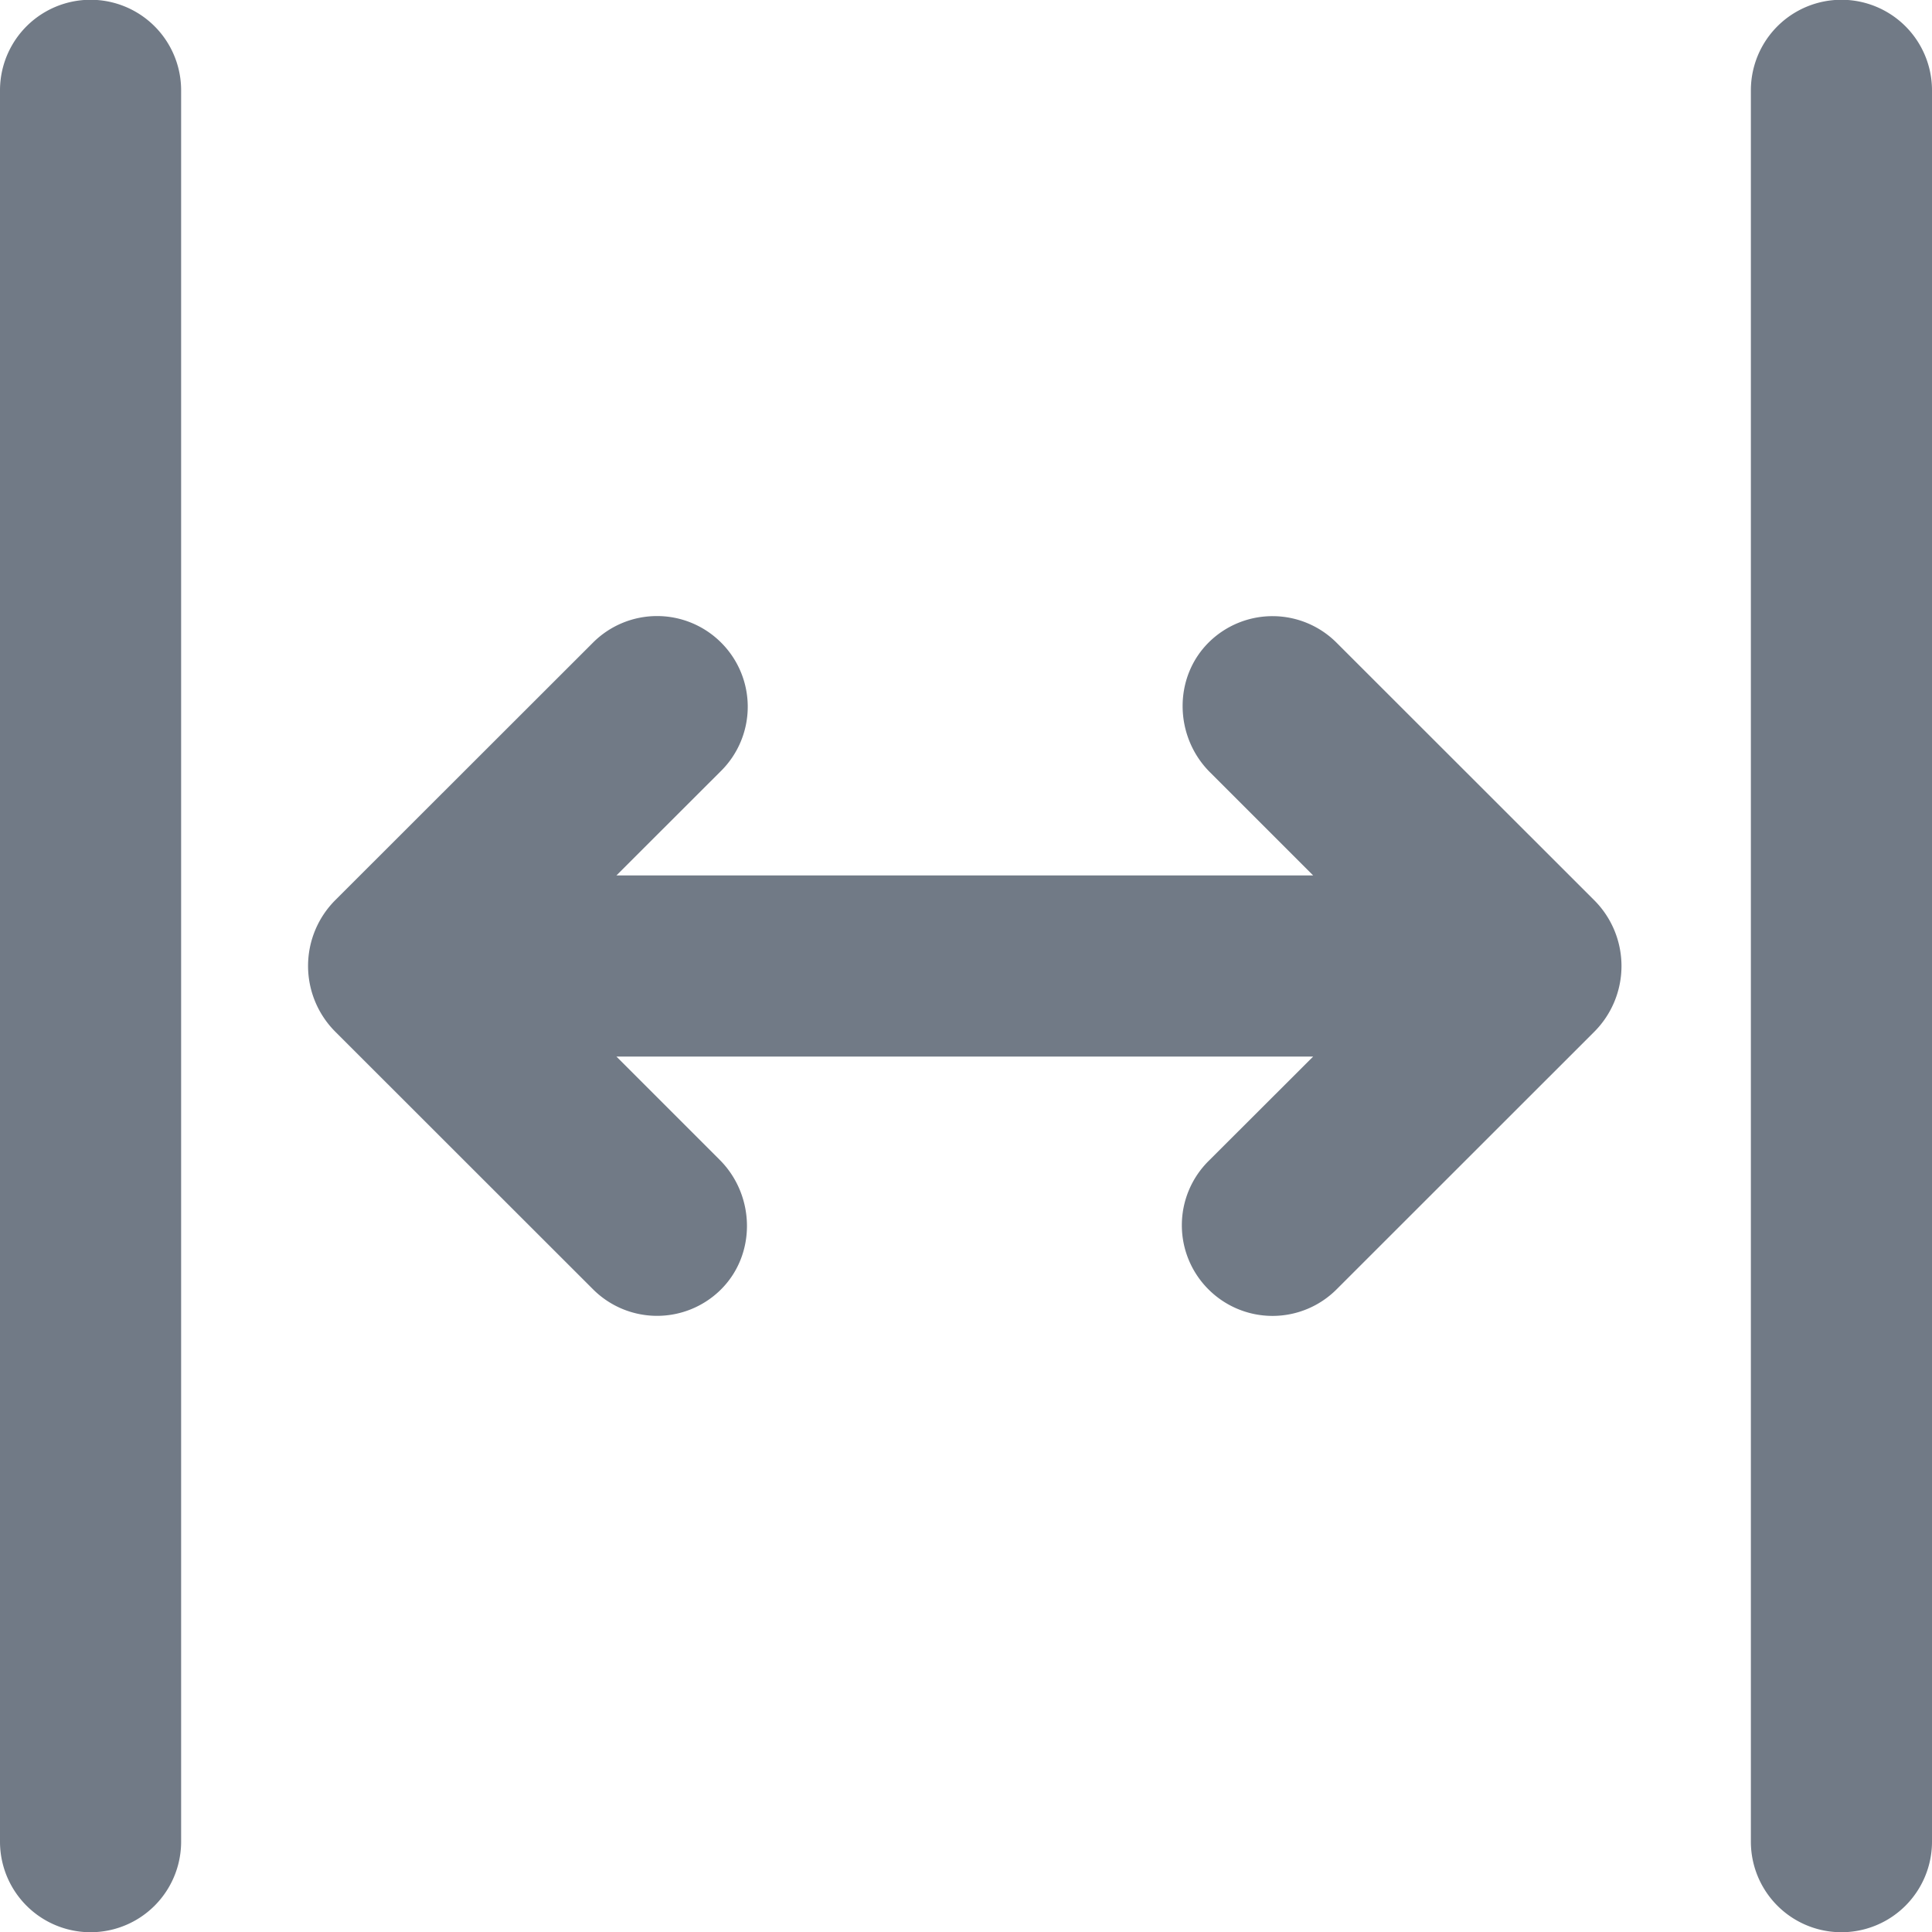 <svg xmlns="http://www.w3.org/2000/svg" version="1.1" xmlns:xlink="http://www.w3.org/1999/xlink" xmlns:svgjs="http://svgjs.com/svgjs" width="512" height="512" x="0" y="0" viewBox="0 0 512 512" style="enable-background:new 0 0 512 512" xml:space="preserve" class=""><g><g data-name="ARROW 48"><path d="M512 488.06V23.94a24 24 0 0 0-48 0v464.12a24 24 0 1 0 48 0zM48 488.06V23.94a24 24 0 0 0-48 0v464.12a24 24 0 0 0 48 0zM163.36 280l27.36 27.36c9.52 9.51 9.75 25.32.05 34.65a24 24 0 0 1-33.61-.33l-68.29-68.25a24.67 24.67 0 0 1 0-34.9l68.29-68.24a24 24 0 0 1 33.94 0 24 24 0 0 1 0 34L163.36 232H348l-27.36-27.36c-9.52-9.51-9.75-25.31-.05-34.65a24 24 0 0 1 33.61.33l68.28 68.24a24.66 24.66 0 0 1 0 34.89L354.2 341.7a24 24 0 0 1-33.94 0 24 24 0 0 1 0-34L348 280z" fill="#717A86" data-original="#000000" class="" opacity="1"></path></g></g></svg>
